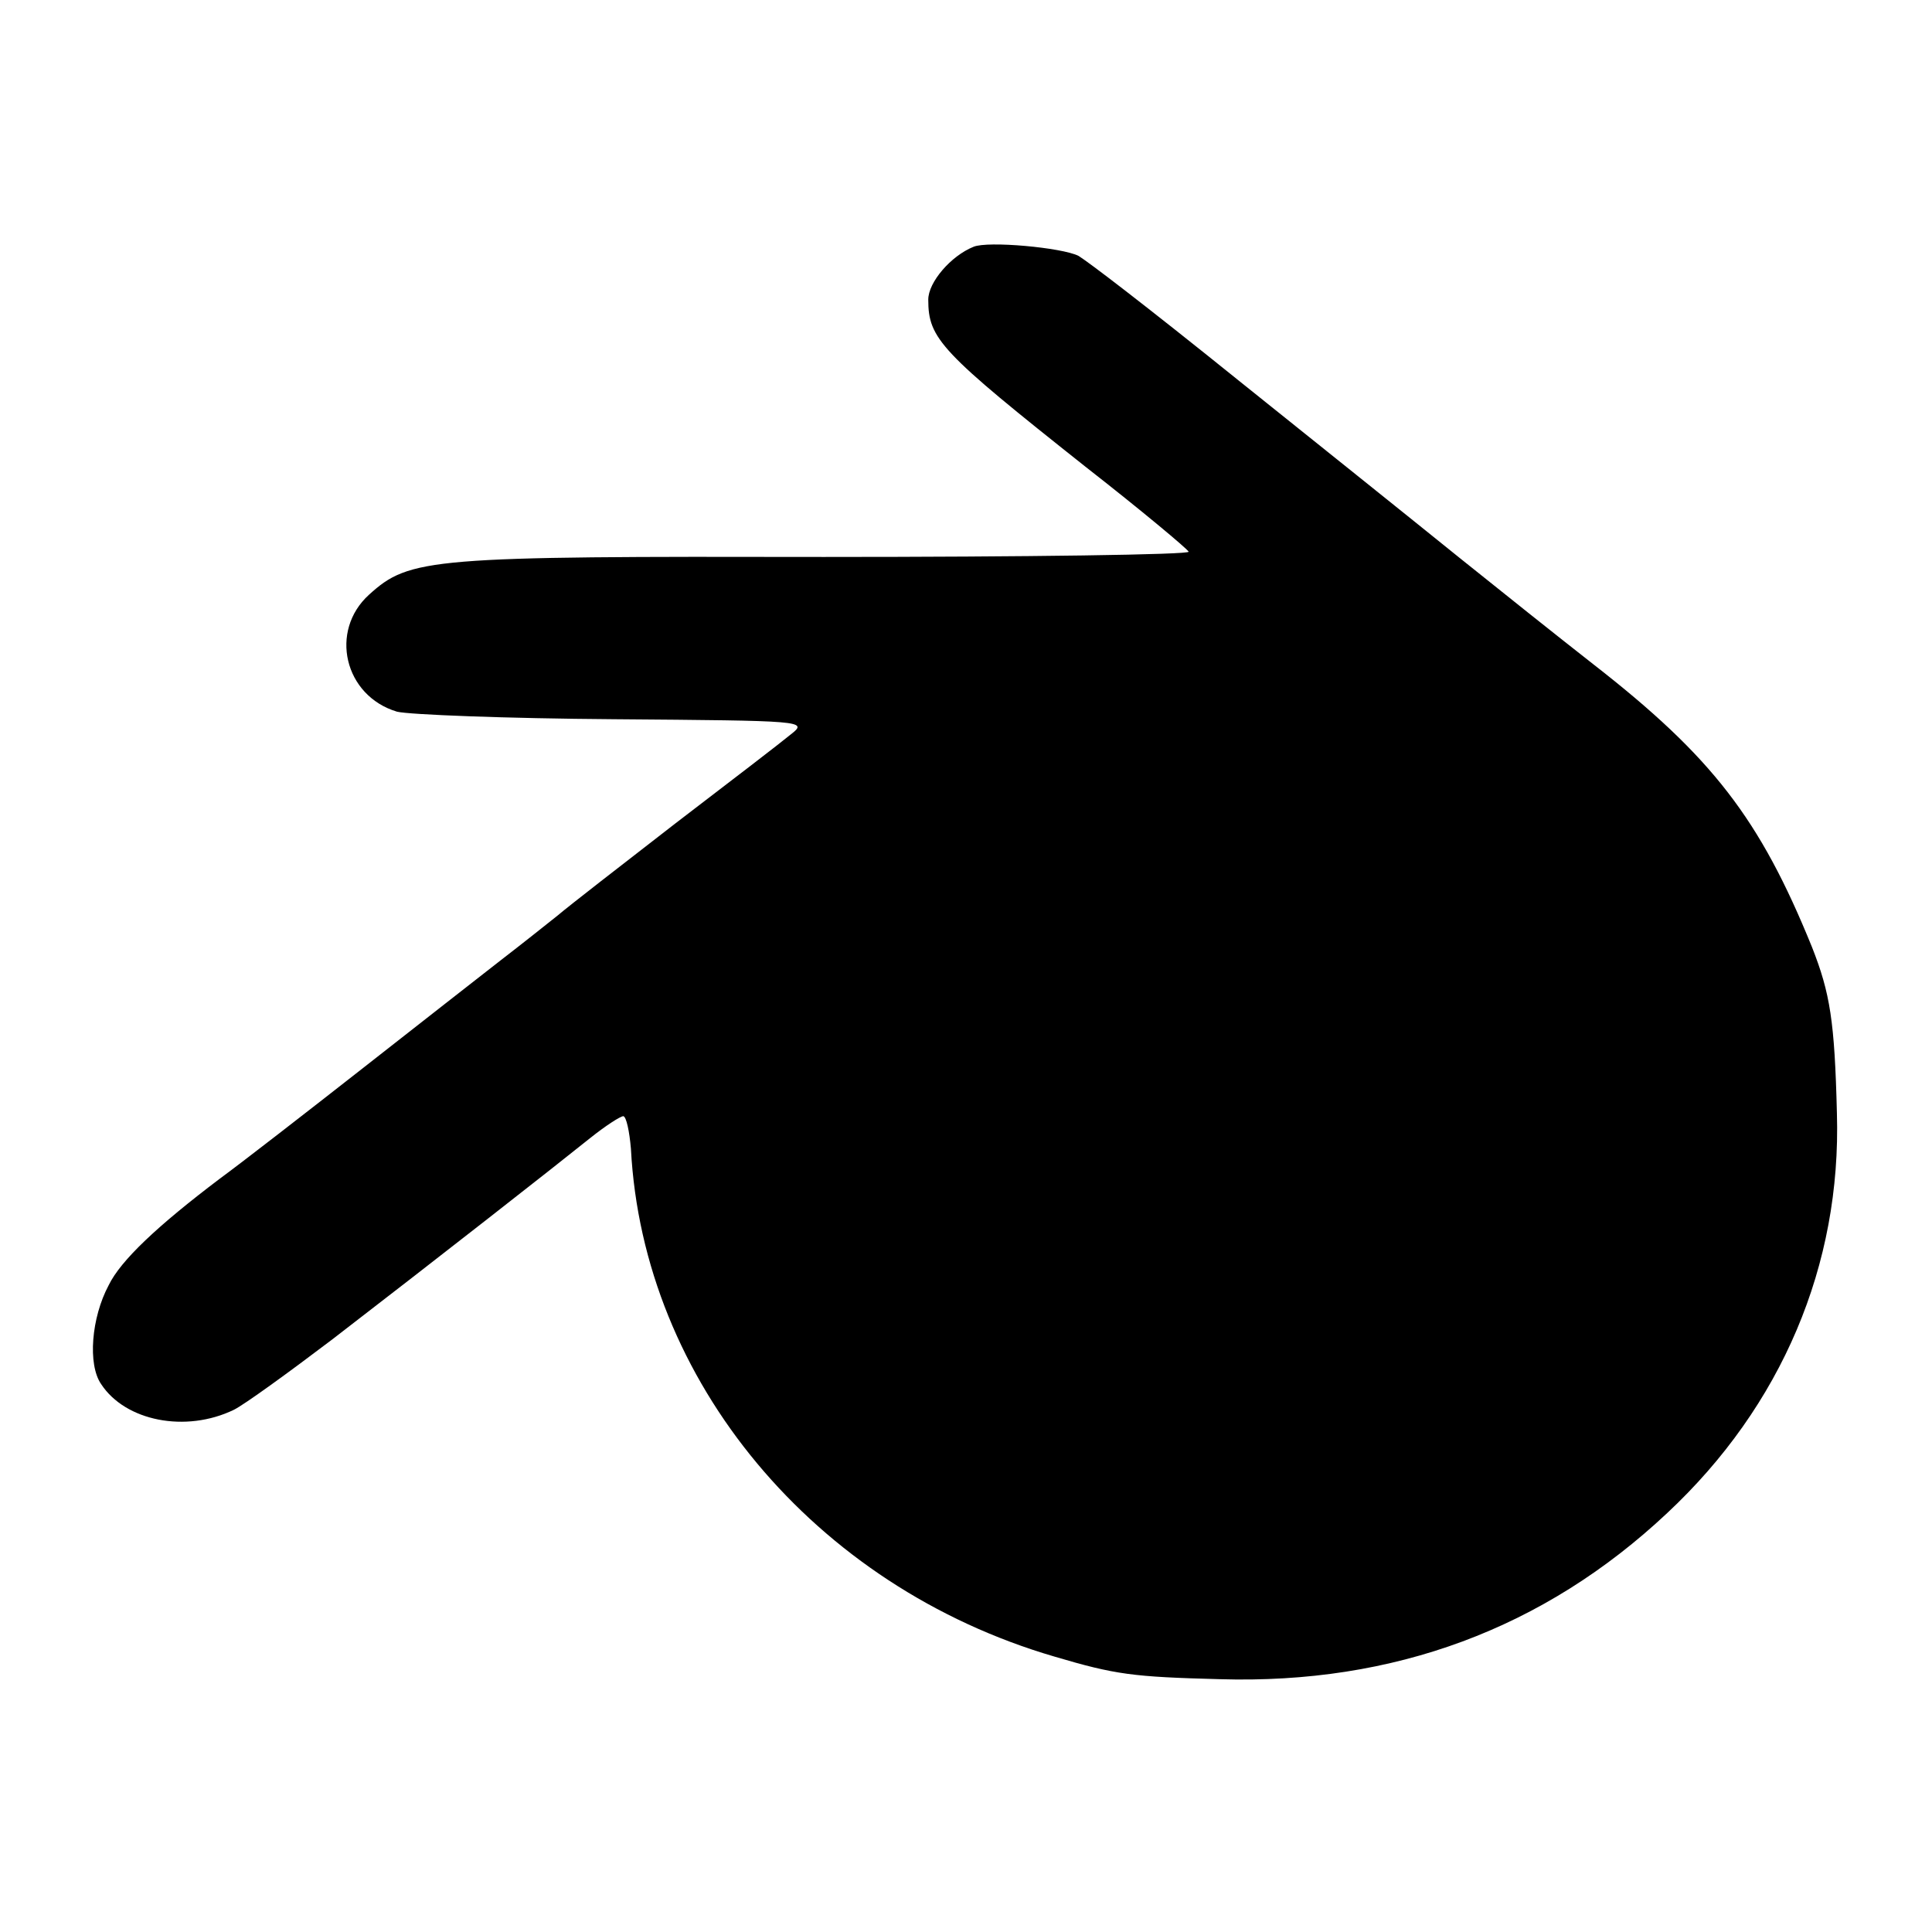 <?xml version="1.0" standalone="no"?>
<!DOCTYPE svg PUBLIC "-//W3C//DTD SVG 20010904//EN"
 "http://www.w3.org/TR/2001/REC-SVG-20010904/DTD/svg10.dtd">
<svg version="1.0" xmlns="http://www.w3.org/2000/svg"
 width="256pt" height="256pt" viewBox="0 0 256 256"
 preserveAspectRatio="xMidYMid meet">
<g transform="translate(0,256) scale(0.1,-0.1)"
fill="#000000" stroke="none">
<path d="M1290 2233 c-30 -12 -60 -47 -60 -70 0 -52 16 -69 209 -222 73 -57
134 -108 136 -112 3 -4 -215 -7 -483 -7 -523 1 -549 -1 -603 -50 -53 -48 -33
-134 37 -155 16 -4 145 -9 287 -10 253 -2 258 -2 235 -20 -12 -10 -81 -63
-153 -118 -71 -55 -142 -110 -156 -122 -15 -12 -49 -39 -75 -59 -27 -21 -110
-86 -184 -144 -74 -58 -159 -124 -189 -146 -82 -62 -131 -108 -147 -141 -23
-43 -28 -105 -10 -131 32 -49 112 -65 176 -34 14 7 72 49 130 93 139 107 296
230 342 267 20 16 40 29 44 29 4 -1 8 -20 10 -43 16 -308 243 -580 561 -673
81 -24 104 -27 219 -30 231 -7 430 67 593 220 152 142 231 329 225 530 -3 122
-9 159 -33 220 -69 170 -132 252 -290 375 -46 36 -125 99 -176 140 -78 63
-193 155 -289 232 -134 108 -204 161 -217 169 -22 11 -120 20 -139 12z"/>
</g>
</svg>

